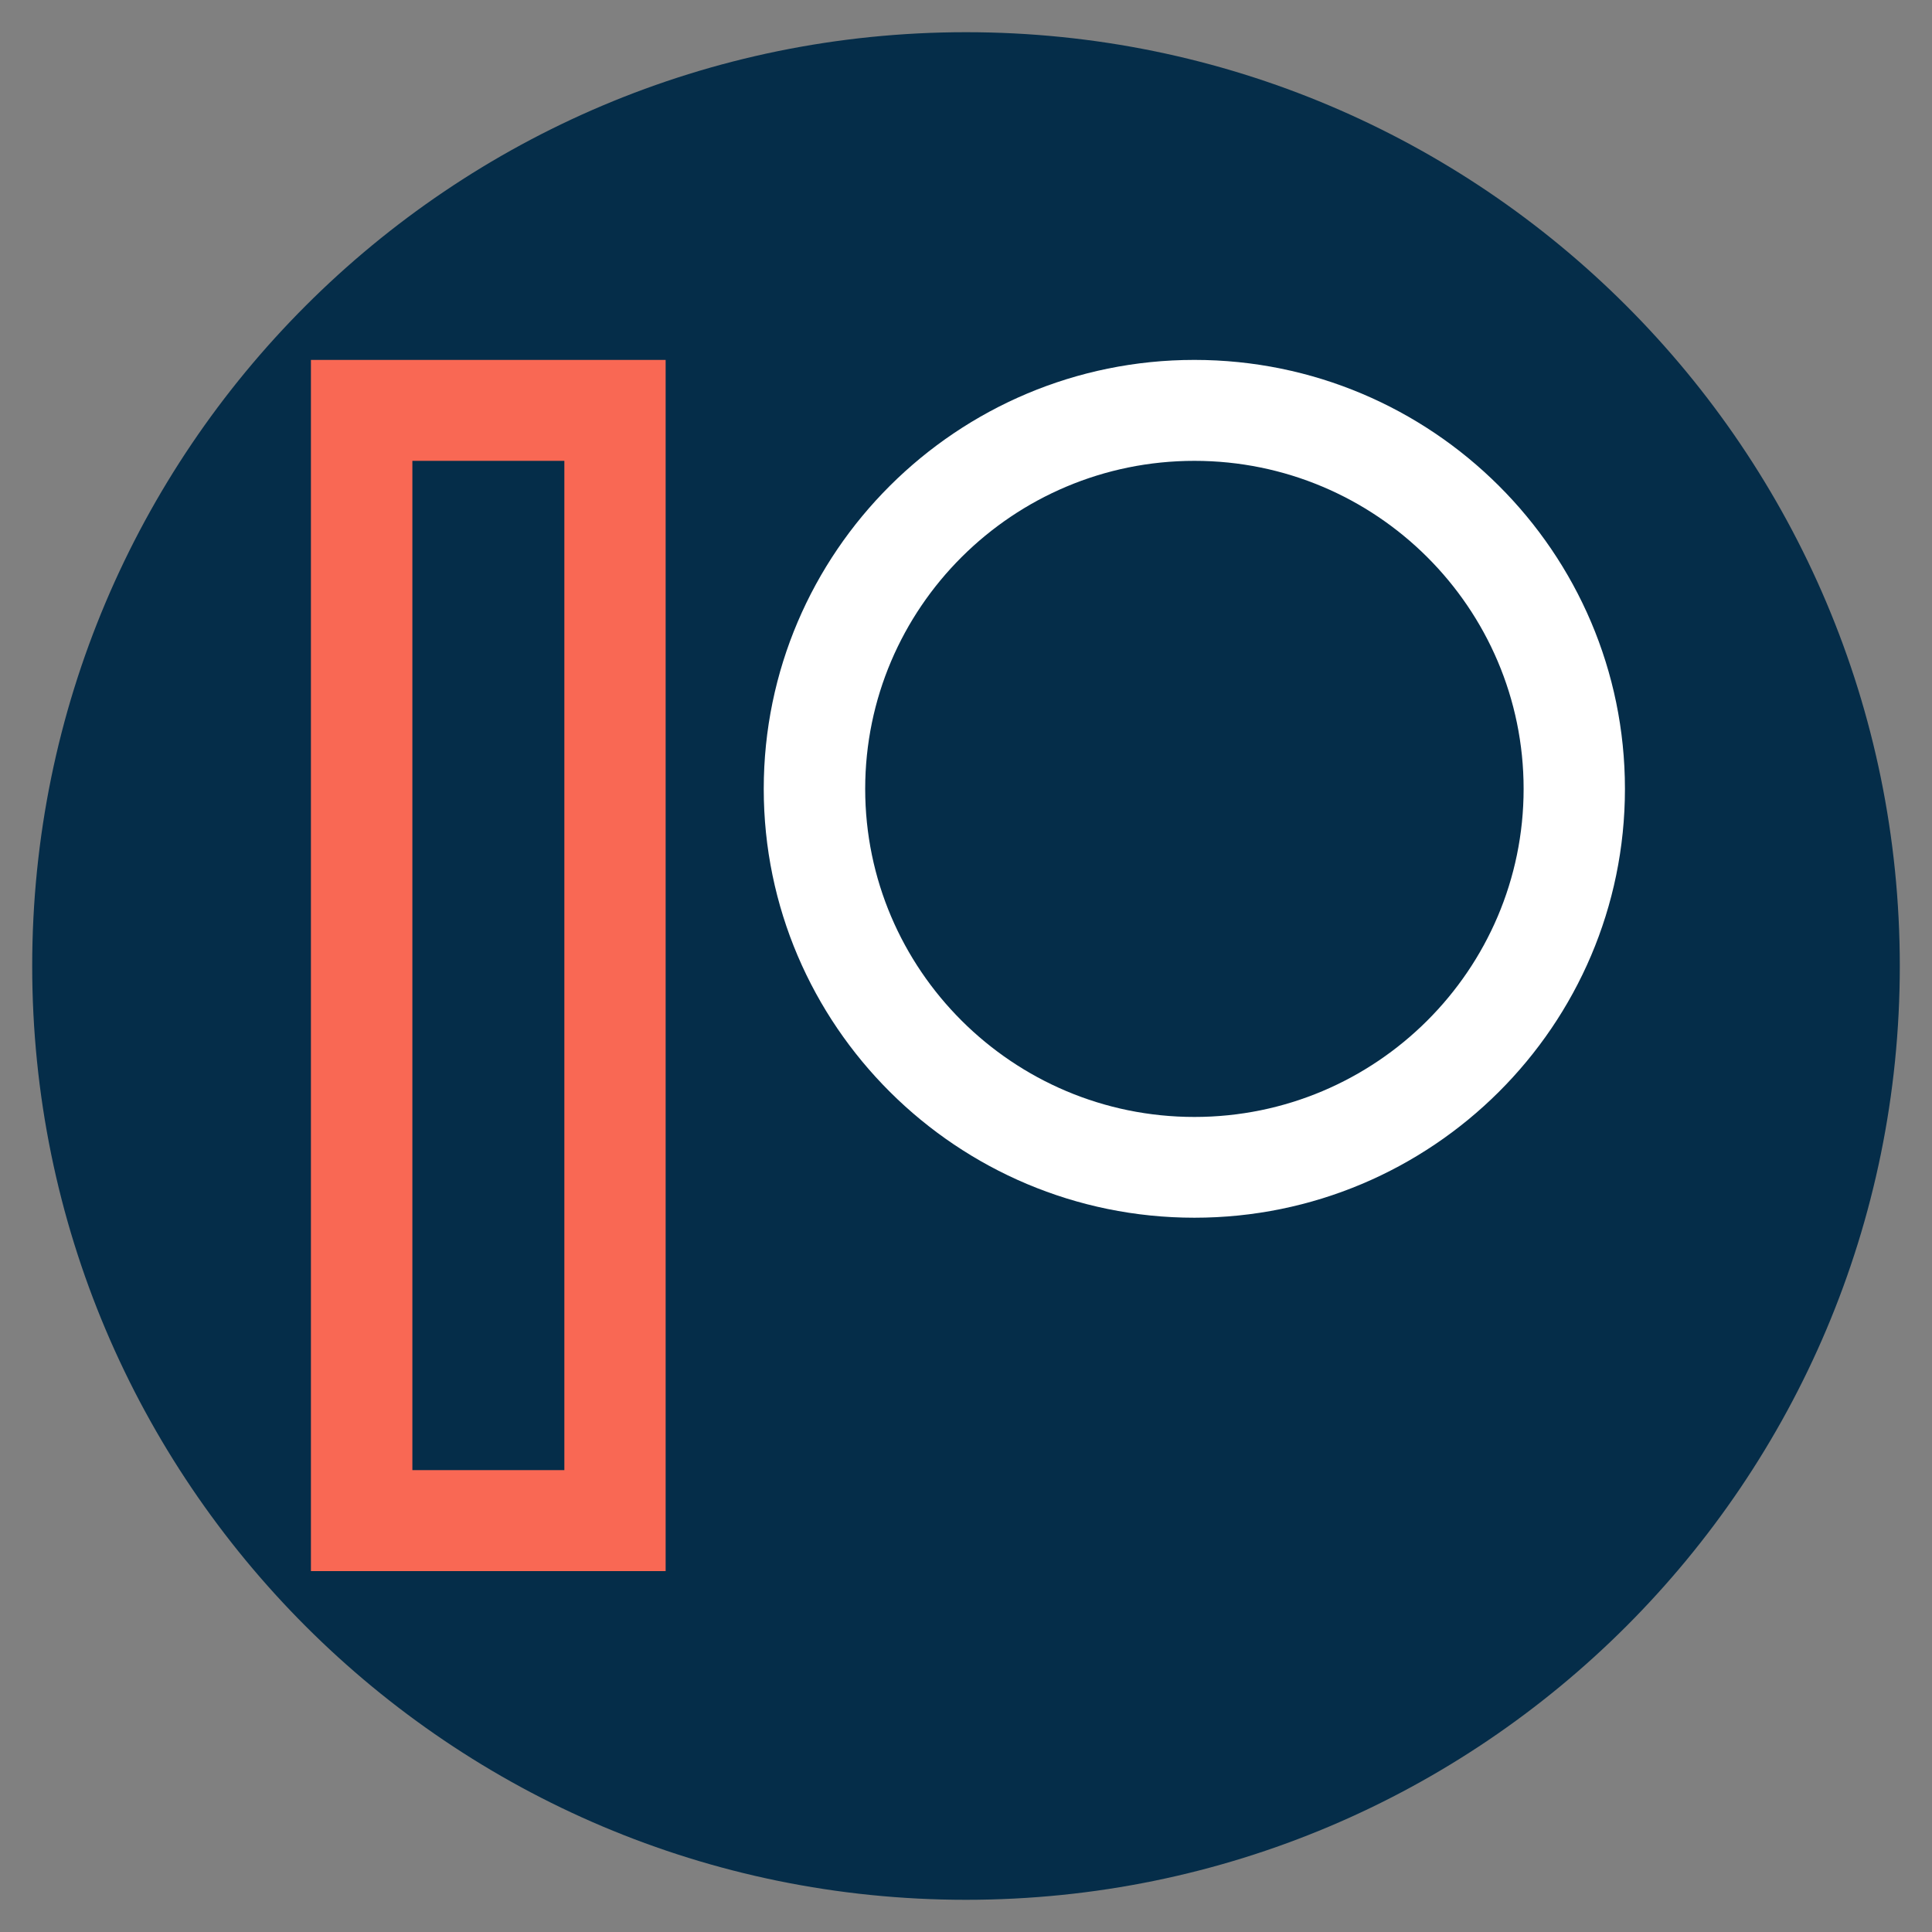 <svg xmlns="http://www.w3.org/2000/svg" xmlns:xlink="http://www.w3.org/1999/xlink" width="60" zoomAndPan="magnify" viewBox="0 0 45 45" height="60" preserveAspectRatio="xMidYMid meet" version="1.0"><rect x="0" y="0" width="45" height="45" fill="#808080" stroke="none"/><defs><clipPath id="id1"><path d="M 0.75 0.75 L 44.25 0.75 L 44.25 44.25 L 0.75 44.25 Z M 0.75 0.75 " clip-rule="nonzero"/></clipPath><clipPath id="id2"><path d="M 17.246 8.383 L 37.859 8.383 L 37.859 36.594 L 17.246 36.594 Z M 17.246 8.383 " clip-rule="nonzero"/></clipPath><clipPath id="id3"><path d="M 7.234 8.383 L 17.191 8.383 L 17.191 36.594 L 7.234 36.594 Z M 7.234 8.383 " clip-rule="nonzero"/></clipPath></defs><g clip-path="url(#id1)"><path fill="#052d49" d="M 22.5 0.75 C 10.488 0.75 0.75 10.488 0.75 22.5 C 0.75 34.512 10.488 44.25 22.5 44.25 C 34.512 44.25 44.25 34.512 44.25 22.5 C 44.25 10.488 34.512 0.75 22.5 0.75 " fill-opacity="1" fill-rule="nonzero"/></g><g clip-path="url(#id2)"><path fill="#ffffff" d="M 7.172 8.383 L 7.172 36.594 L 15.43 36.594 L 15.43 8.383 Z M 27.82 8.383 C 22.289 8.383 17.789 12.863 17.789 18.375 C 17.789 23.883 22.289 28.363 27.82 28.363 C 33.352 28.363 37.848 23.883 37.848 18.375 C 37.848 12.863 33.352 8.383 27.82 8.383 Z M 9.531 10.734 L 13.07 10.734 L 13.07 34.242 L 9.531 34.242 Z M 27.82 10.734 C 32.051 10.734 35.488 14.16 35.488 18.375 C 35.488 22.586 32.051 26.016 27.82 26.016 C 23.59 26.016 20.152 22.586 20.152 18.375 C 20.152 14.16 23.59 10.734 27.82 10.734 Z M 27.82 10.734 " fill-opacity="1" fill-rule="nonzero"/></g><g clip-path="url(#id3)"><path fill="#f96854" d="M 7.242 8.383 L 7.242 36.594 L 15.504 36.594 L 15.504 8.383 Z M 27.895 8.383 C 22.363 8.383 17.863 12.863 17.863 18.375 C 17.863 23.883 22.363 28.363 27.895 28.363 C 33.422 28.363 37.922 23.883 37.922 18.375 C 37.922 12.863 33.422 8.383 27.895 8.383 Z M 9.605 10.734 L 13.145 10.734 L 13.145 34.242 L 9.605 34.242 Z M 27.895 10.734 C 32.121 10.734 35.562 14.16 35.562 18.375 C 35.562 22.586 32.121 26.016 27.895 26.016 C 23.664 26.016 20.223 22.586 20.223 18.375 C 20.223 14.16 23.664 10.734 27.895 10.734 Z M 27.895 10.734 " fill-opacity="1" fill-rule="nonzero"/></g></svg>